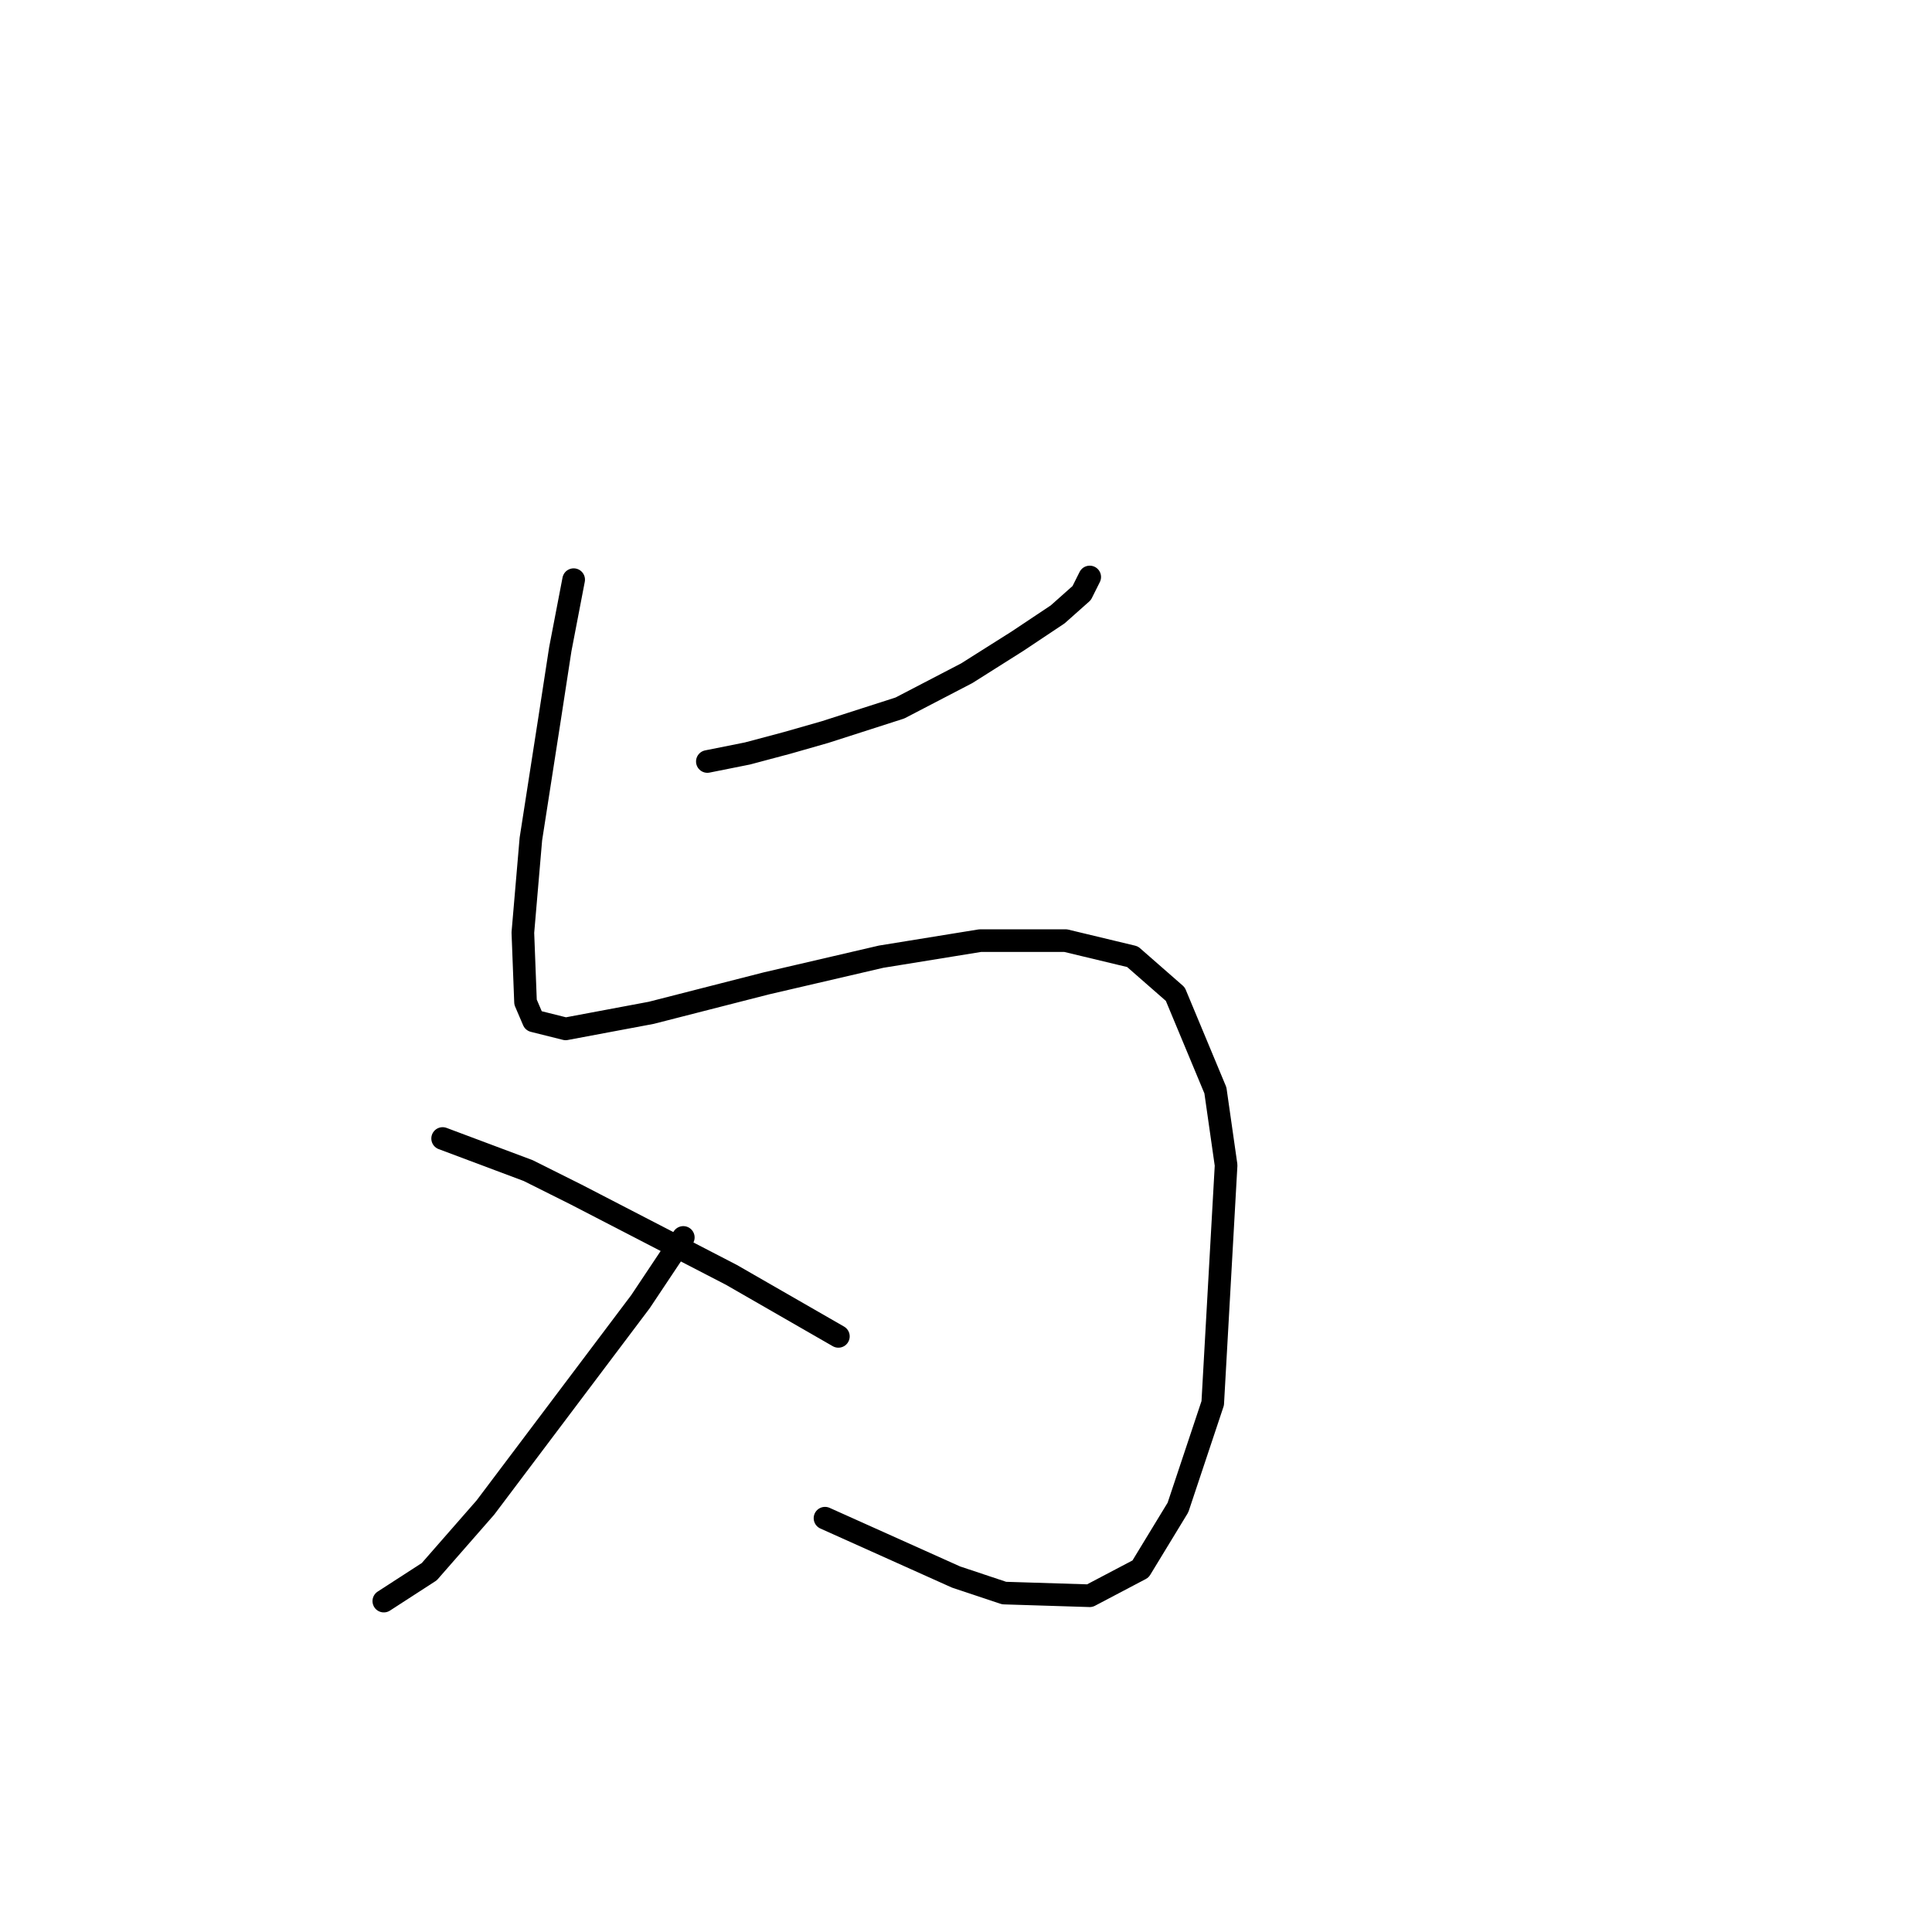 <?xml version="1.0" standalone="no"?>
    <svg width="256" height="256" xmlns="http://www.w3.org/2000/svg" version="1.1">
    <polyline stroke="black" stroke-width="3" stroke-linecap="round" fill="transparent" stroke-linejoin="round" points="93.729 100.901 99.043 99.838 104.358 98.421 109.318 97.003 119.239 93.815 128.096 89.209 134.828 84.957 140.143 81.414 143.331 78.58 144.394 76.454 144.394 76.454 " />
        <polyline stroke="black" stroke-width="3" stroke-linecap="round" fill="transparent" stroke-linejoin="round" points="76.013 76.808 74.242 86.02 72.825 95.232 70.344 111.176 69.282 123.576 69.636 132.788 70.699 135.268 74.95 136.331 86.288 134.205 101.523 130.308 116.758 126.765 129.868 124.639 141.206 124.639 150.063 126.765 155.732 131.725 161.047 144.48 162.464 154.401 160.692 185.934 156.086 199.752 151.126 207.901 144.394 211.444 133.056 211.09 126.679 208.964 109.318 201.169 109.318 201.169 " />
        <polyline stroke="black" stroke-width="3" stroke-linecap="round" fill="transparent" stroke-linejoin="round" points="90.54 163.967 84.871 172.47 64.321 199.752 56.881 208.255 50.858 212.153 50.858 212.153 " />
        <polyline stroke="black" stroke-width="3" stroke-linecap="round" fill="transparent" stroke-linejoin="round" points="58.652 150.858 69.99 155.109 76.368 158.298 96.917 168.927 111.09 177.076 111.09 177.076 " />
        </svg>